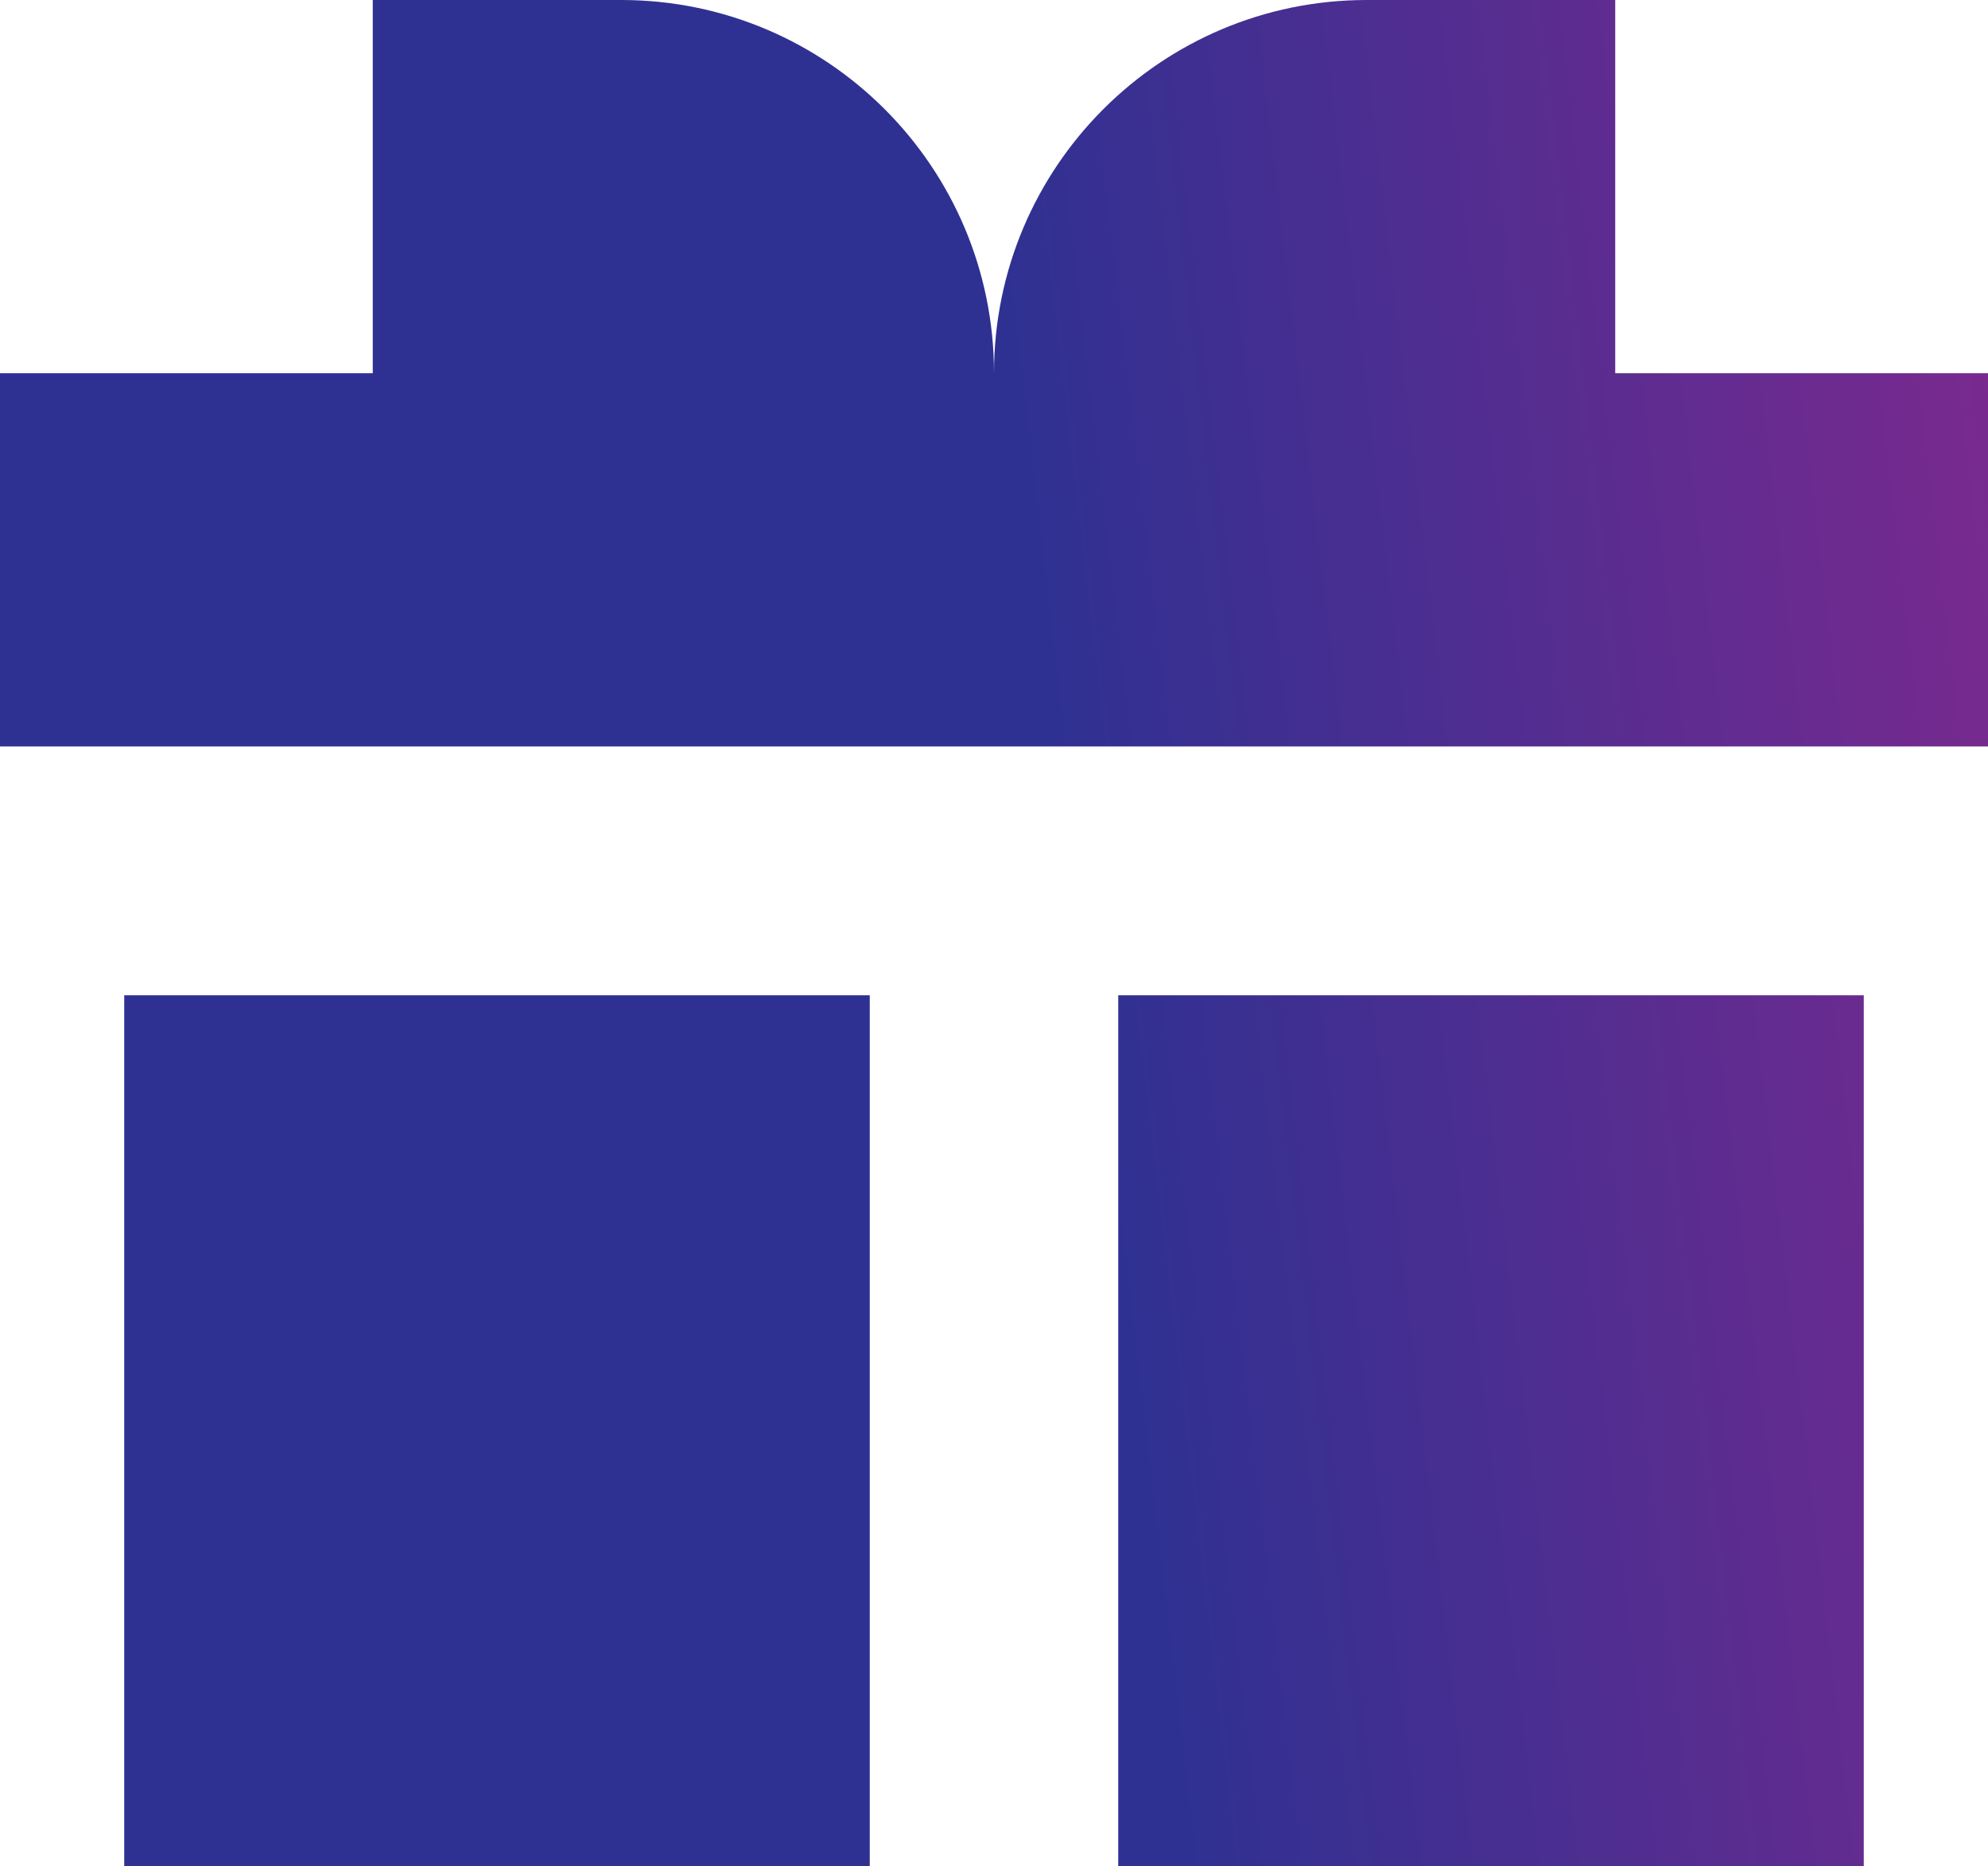 <svg width="65" height="61" viewBox="0 0 65 61" fill="none" xmlns="http://www.w3.org/2000/svg">
<path d="M12.188 12.2V0H20.312C27.044 0 32.5 5.462 32.5 12.2C32.5 5.462 37.956 0 44.688 0H52.812V12.2H65V24.4H0V12.2H12.188Z" fill="url(#paint0_linear_5048_351)"/>
<path d="M4.062 32.533H28.438V61H4.062V32.533Z" fill="url(#paint1_linear_5048_351)"/>
<path d="M60.938 32.533H36.562V61H60.938V32.533Z" fill="url(#paint2_linear_5048_351)"/>
<defs>
<linearGradient id="paint0_linear_5048_351" x1="-6.205" y1="139.429" x2="88.564" y2="128.325" gradientUnits="userSpaceOnUse">
<stop offset="0.561" stop-color="#2E3192"/>
<stop offset="1" stop-color="#90278E"/>
</linearGradient>
<linearGradient id="paint1_linear_5048_351" x1="-6.205" y1="139.429" x2="88.564" y2="128.325" gradientUnits="userSpaceOnUse">
<stop offset="0.561" stop-color="#2E3192"/>
<stop offset="1" stop-color="#90278E"/>
</linearGradient>
<linearGradient id="paint2_linear_5048_351" x1="-6.205" y1="139.429" x2="88.564" y2="128.325" gradientUnits="userSpaceOnUse">
<stop offset="0.561" stop-color="#2E3192"/>
<stop offset="1" stop-color="#90278E"/>
</linearGradient>
</defs>
</svg>
